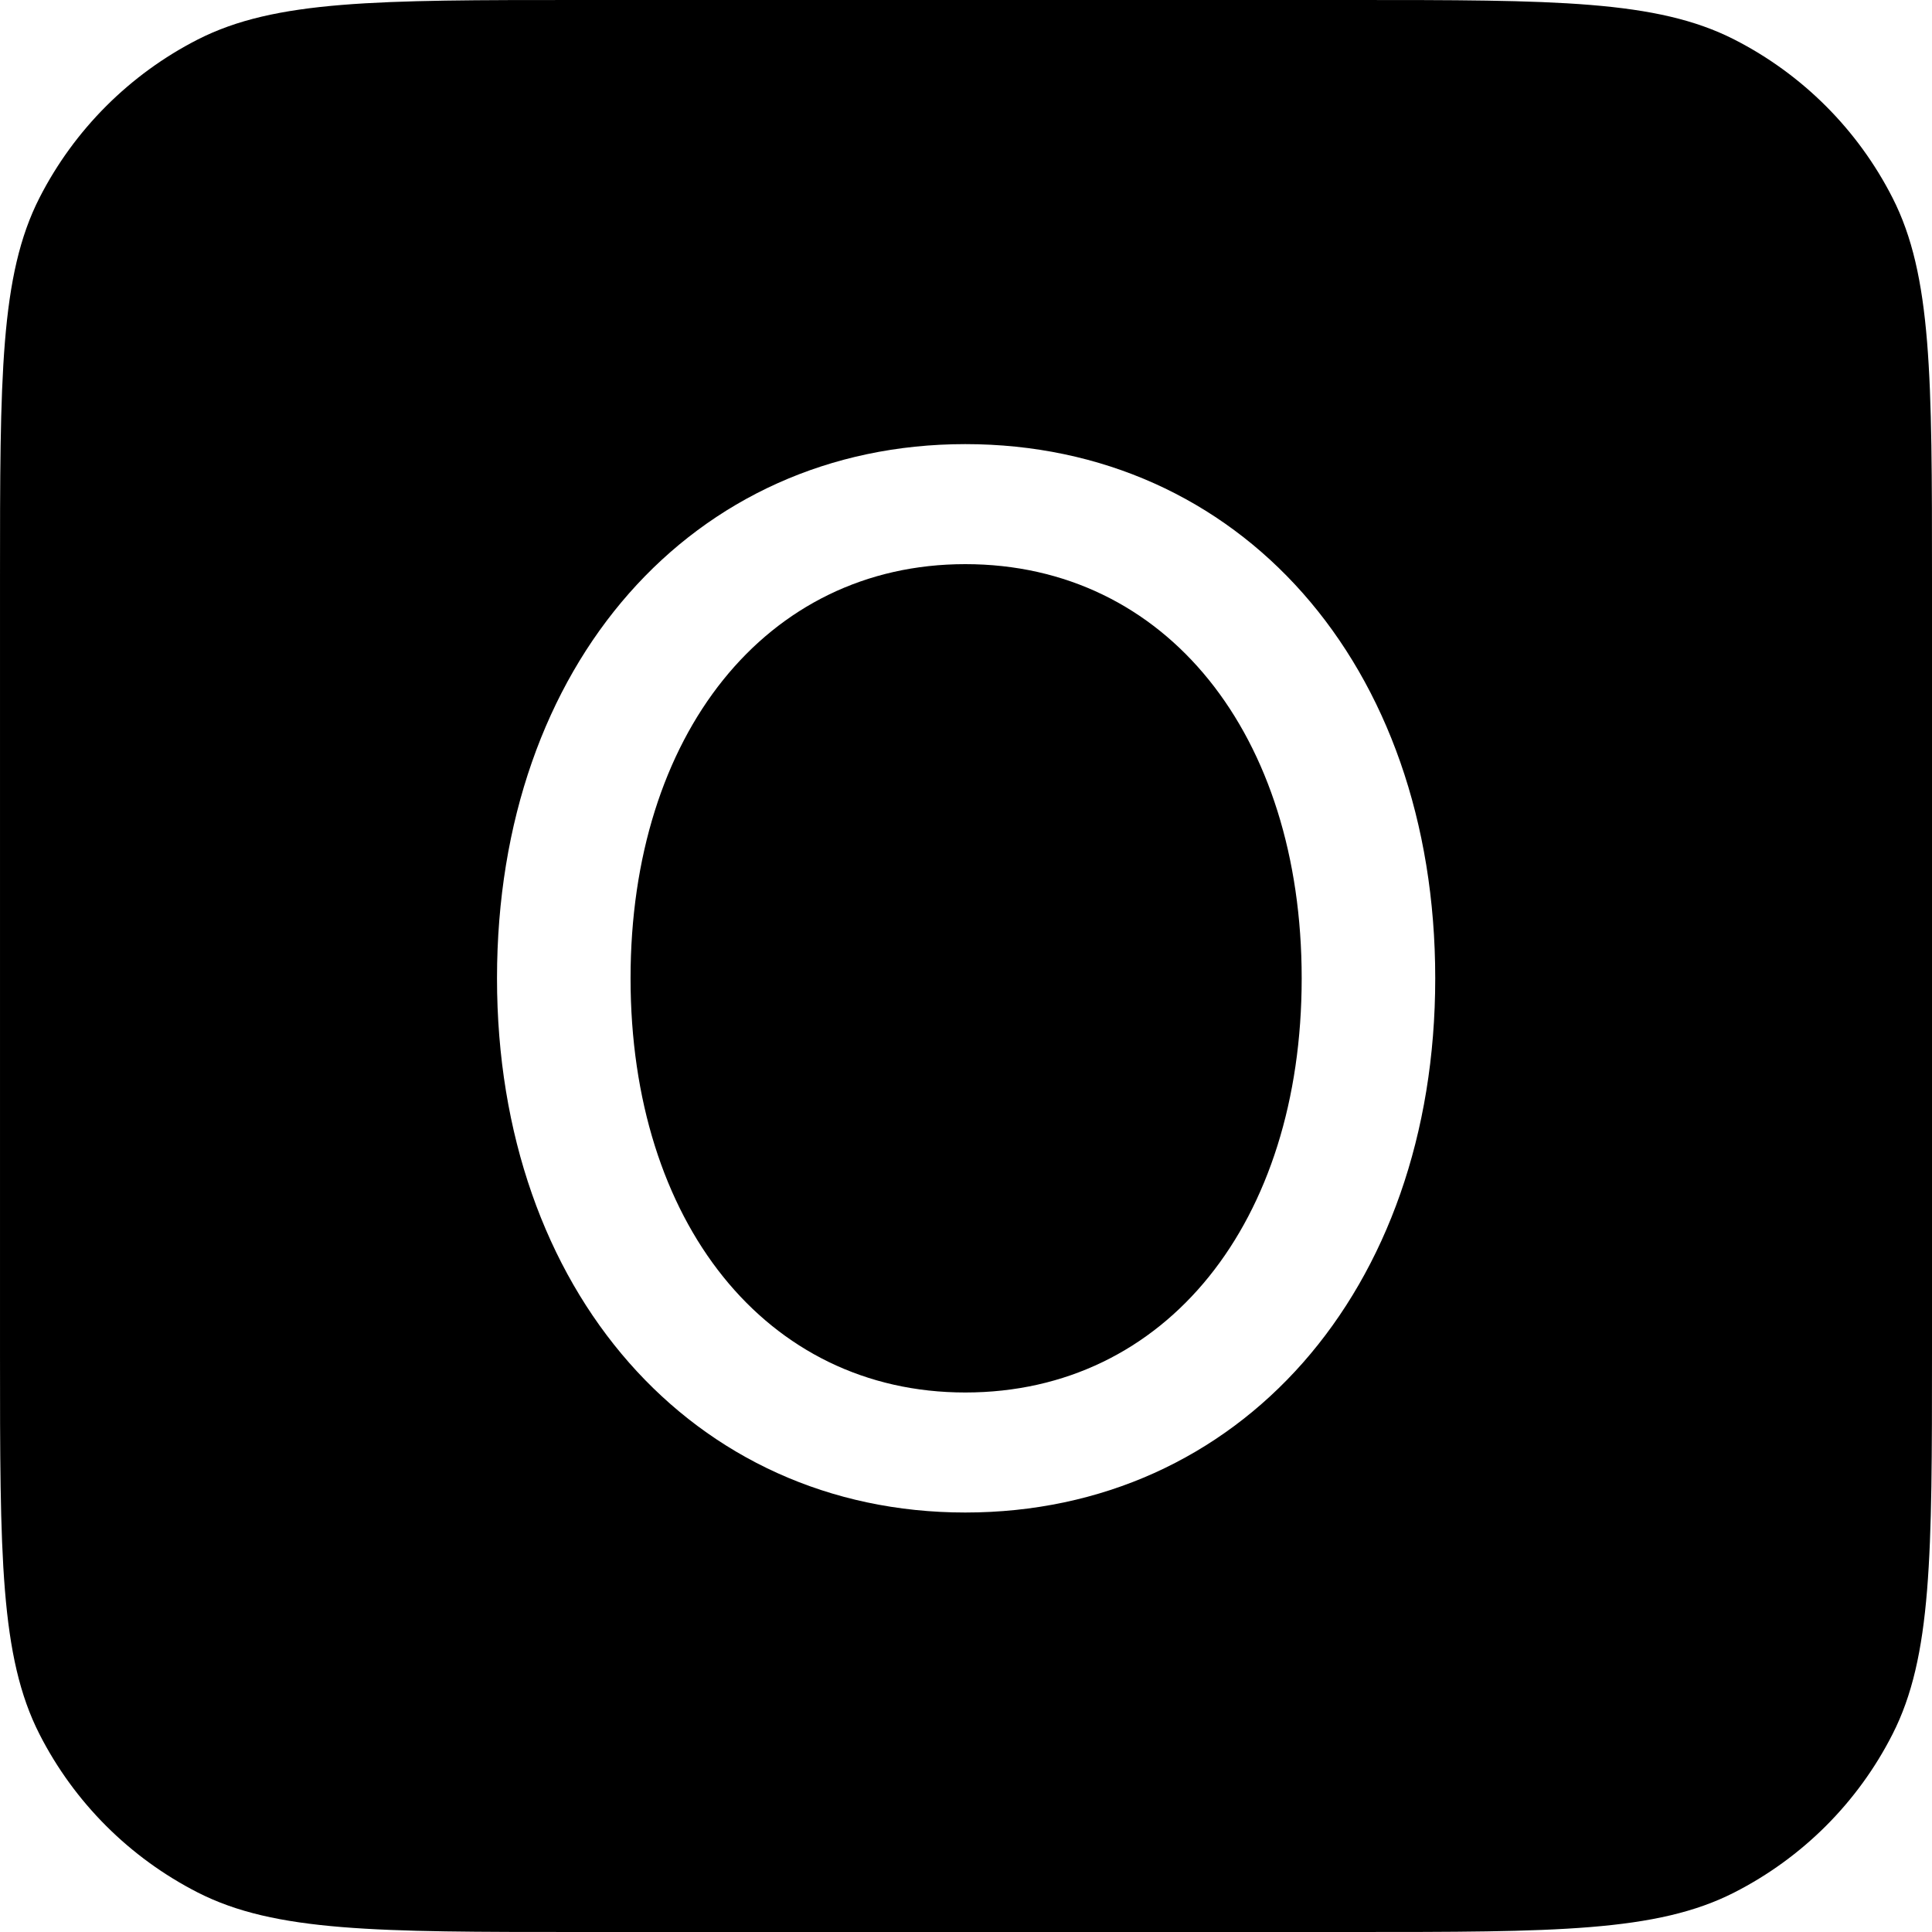<svg width="16" height="16" viewBox="0 0 16 16" fill="none" xmlns="http://www.w3.org/2000/svg" id="KEY-O">
<g clip-path="url(#clip0)">
<path fill-rule="evenodd" clip-rule="evenodd" d="M0.327 1.638C6.10352e-05 2.28 6.10352e-05 3.12 6.10352e-05 4.8V11.2C6.10352e-05 12.88 6.10352e-05 13.72 0.327 14.362C0.615 14.927 1.074 15.385 1.638 15.673C2.28 16 3.12 16 4.8 16H11.2C12.88 16 13.72 16 14.362 15.673C14.927 15.385 15.386 14.927 15.673 14.362C16 13.72 16 12.88 16 11.2V4.8C16 3.12 16 2.28 15.673 1.638C15.386 1.074 14.927 0.615 14.362 0.327C13.72 0 12.88 0 11.2 0H4.8C3.12 0 2.28 0 1.638 0.327C1.074 0.615 0.615 1.074 0.327 1.638ZM7.994 3.678C10.262 3.678 11.886 5.498 11.886 8.102C11.886 10.692 10.262 12.526 7.994 12.526C5.74 12.526 4.116 10.692 4.116 8.102C4.116 5.498 5.74 3.678 7.994 3.678ZM7.994 11.532C9.66 11.532 10.78 10.118 10.78 8.102C10.78 6.086 9.66 4.672 7.994 4.672C6.342 4.672 5.222 6.086 5.222 8.102C5.222 10.118 6.342 11.532 7.994 11.532Z" fill="currentColor"/>
</g>
<defs>
<clipPath id="clip0">
<rect width="16" height="16" fill="white"/>
</clipPath>
</defs>
</svg>
